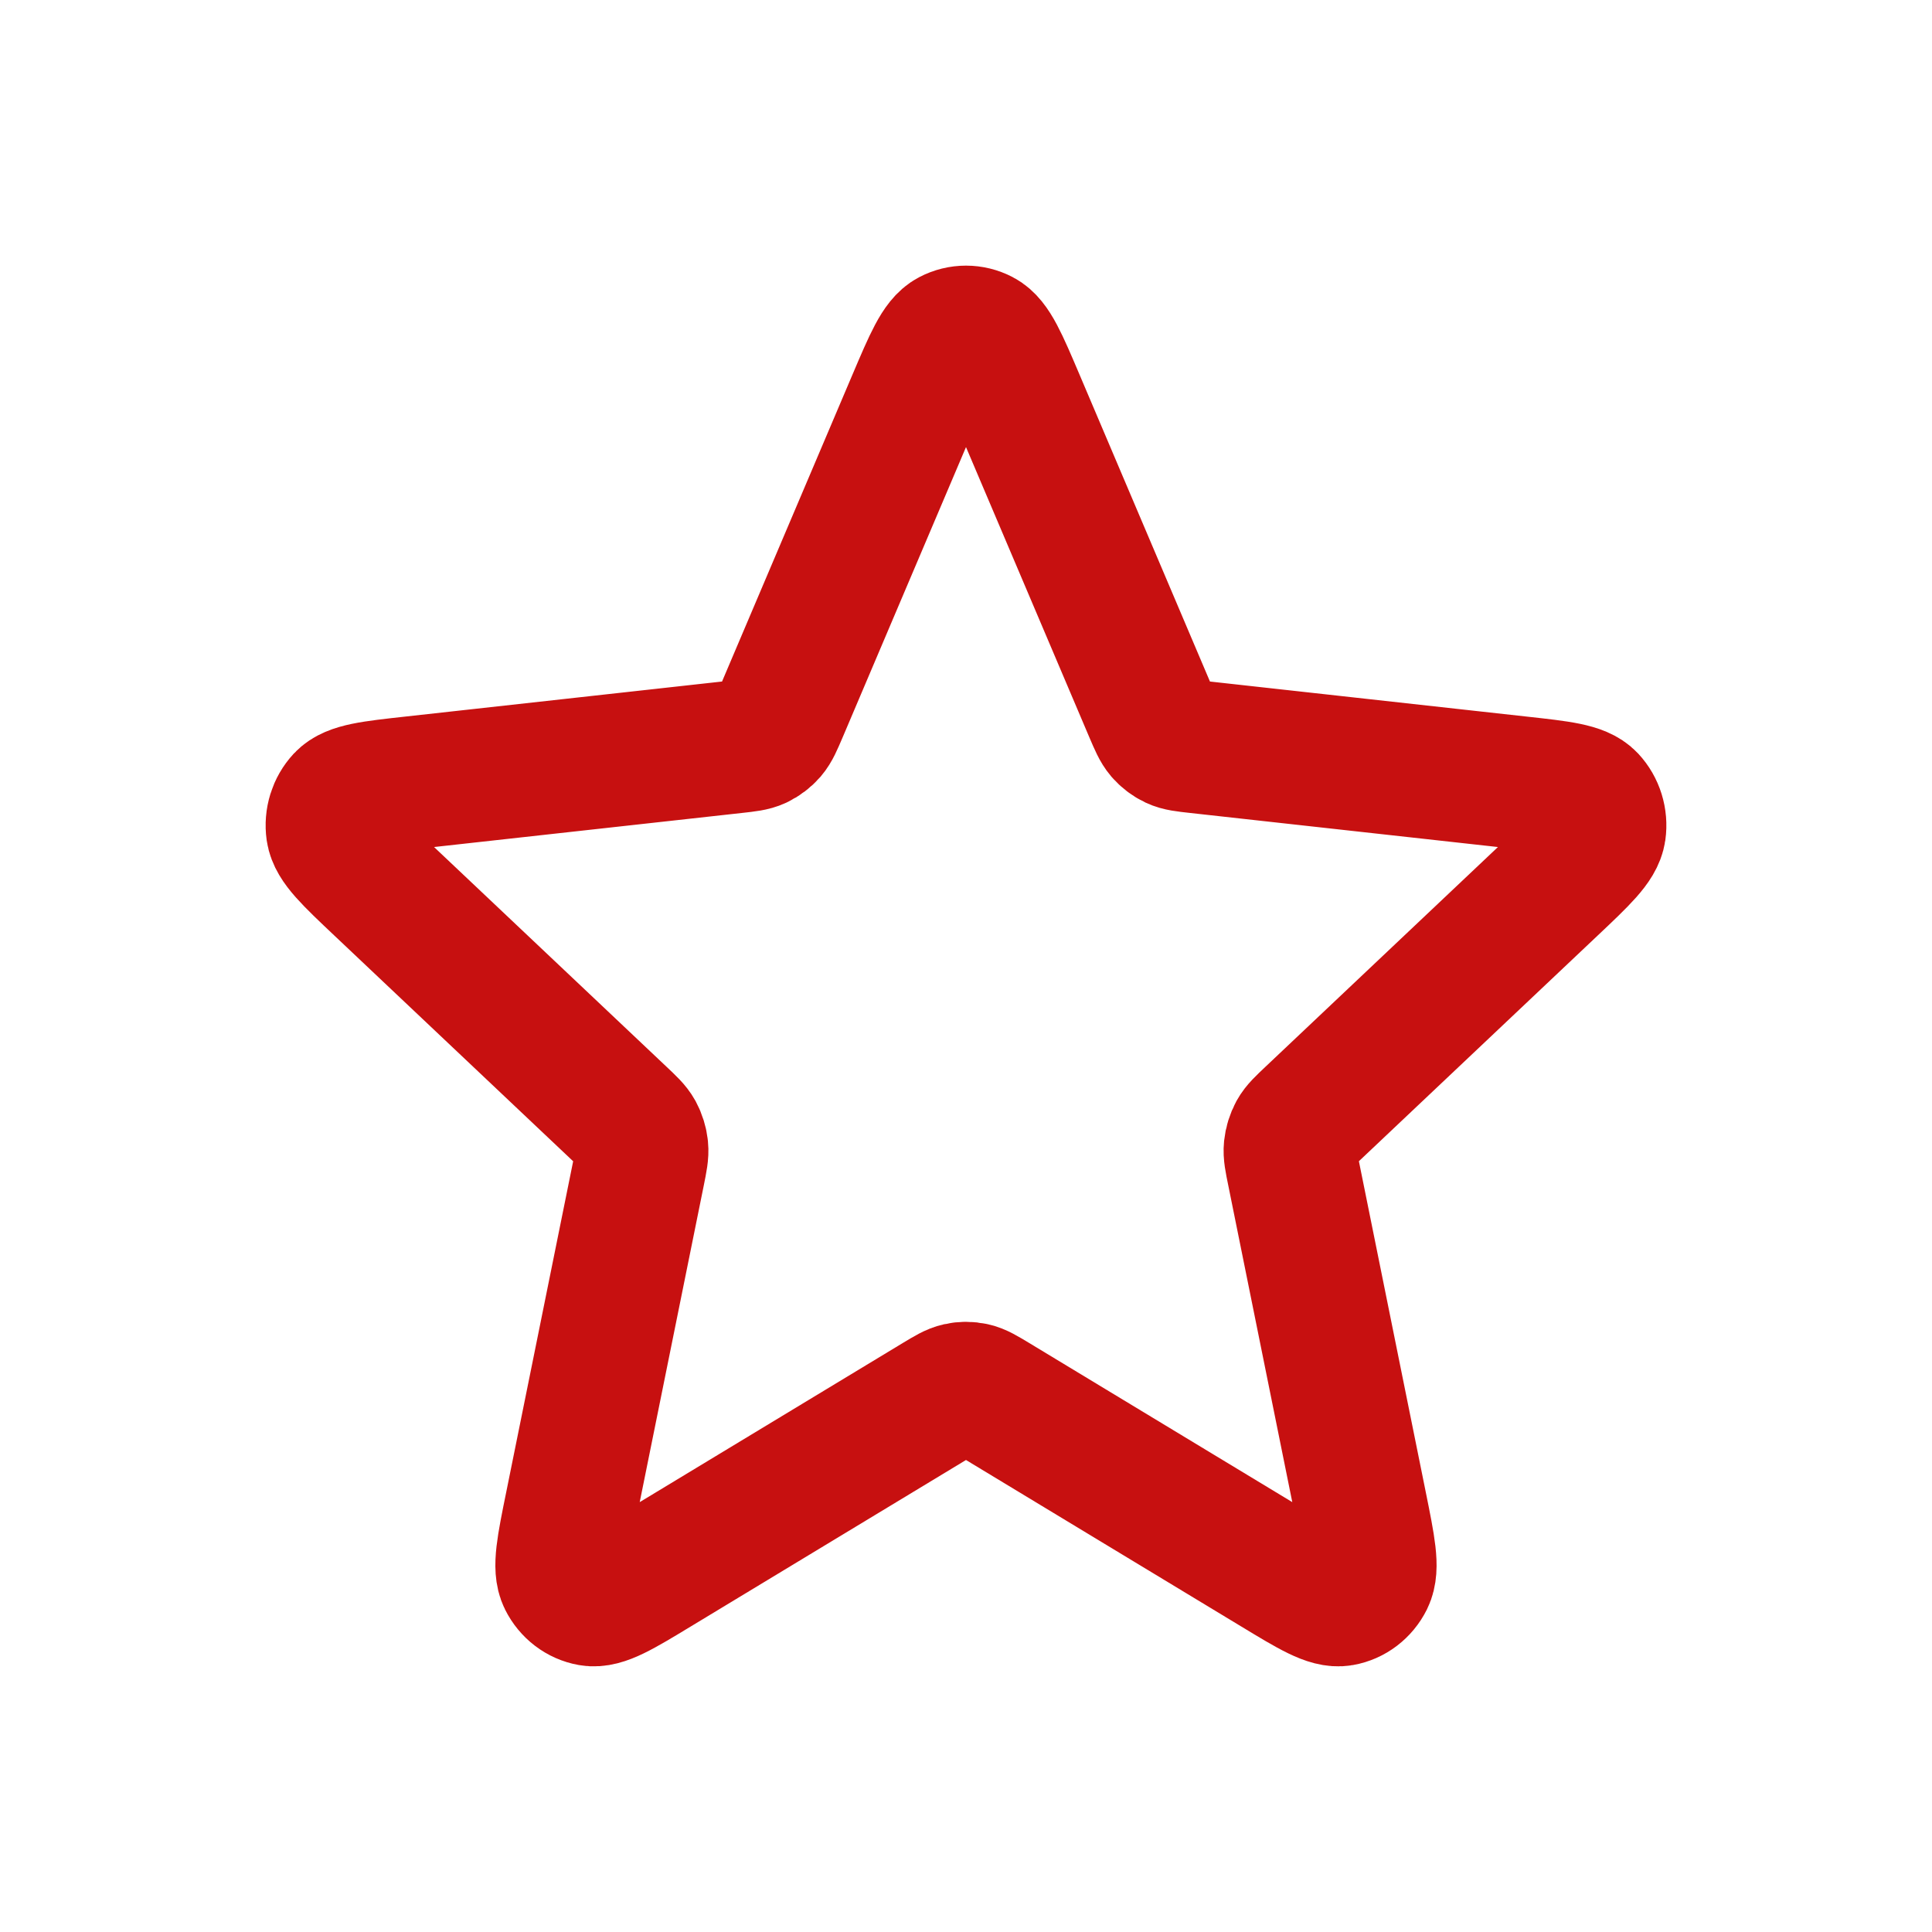 <svg width="32" height="32" viewBox="-3.5 -3.5 32 32" fill="none" xmlns="http://www.w3.org/2000/svg">
<path d="M11.632 3.135C11.907 2.488 12.045 2.164 12.236 2.065C12.402 1.978 12.598 1.978 12.764 2.065C12.955 2.164 13.093 2.488 13.368 3.135L15.557 8.286C15.639 8.477 15.679 8.572 15.742 8.646C15.798 8.71 15.866 8.762 15.942 8.798C16.027 8.838 16.127 8.849 16.325 8.871L21.674 9.463C22.345 9.537 22.681 9.574 22.831 9.734C22.96 9.873 23.021 10.068 22.994 10.261C22.962 10.482 22.712 10.719 22.21 11.193L18.215 14.969C18.067 15.109 17.992 15.179 17.945 15.264C17.904 15.34 17.878 15.424 17.869 15.51C17.859 15.608 17.88 15.711 17.922 15.915L19.037 21.432C19.177 22.125 19.247 22.471 19.148 22.67C19.062 22.842 18.904 22.963 18.721 22.995C18.511 23.032 18.218 22.856 17.634 22.502L12.975 19.684C12.802 19.58 12.715 19.527 12.623 19.507C12.542 19.489 12.458 19.489 12.377 19.507C12.285 19.527 12.198 19.58 12.025 19.684L7.366 22.502C6.782 22.856 6.489 23.032 6.278 22.995C6.095 22.963 5.937 22.842 5.851 22.67C5.752 22.471 5.822 22.125 5.963 21.432L7.079 15.915C7.12 15.711 7.141 15.608 7.131 15.51C7.122 15.424 7.096 15.34 7.055 15.264C7.008 15.179 6.933 15.109 6.785 14.969L2.79 11.193C2.288 10.719 2.038 10.482 2.006 10.261C1.979 10.068 2.04 9.873 2.169 9.734C2.319 9.574 2.655 9.537 3.326 9.463L8.675 8.871C8.873 8.849 8.972 8.838 9.058 8.798C9.134 8.762 9.202 8.71 9.258 8.646C9.321 8.572 9.361 8.477 9.443 8.286L11.632 3.135Z" stroke="#C71010" stroke-width="2.2" stroke-linecap="round" stroke-linejoin="round"/>
</svg>
